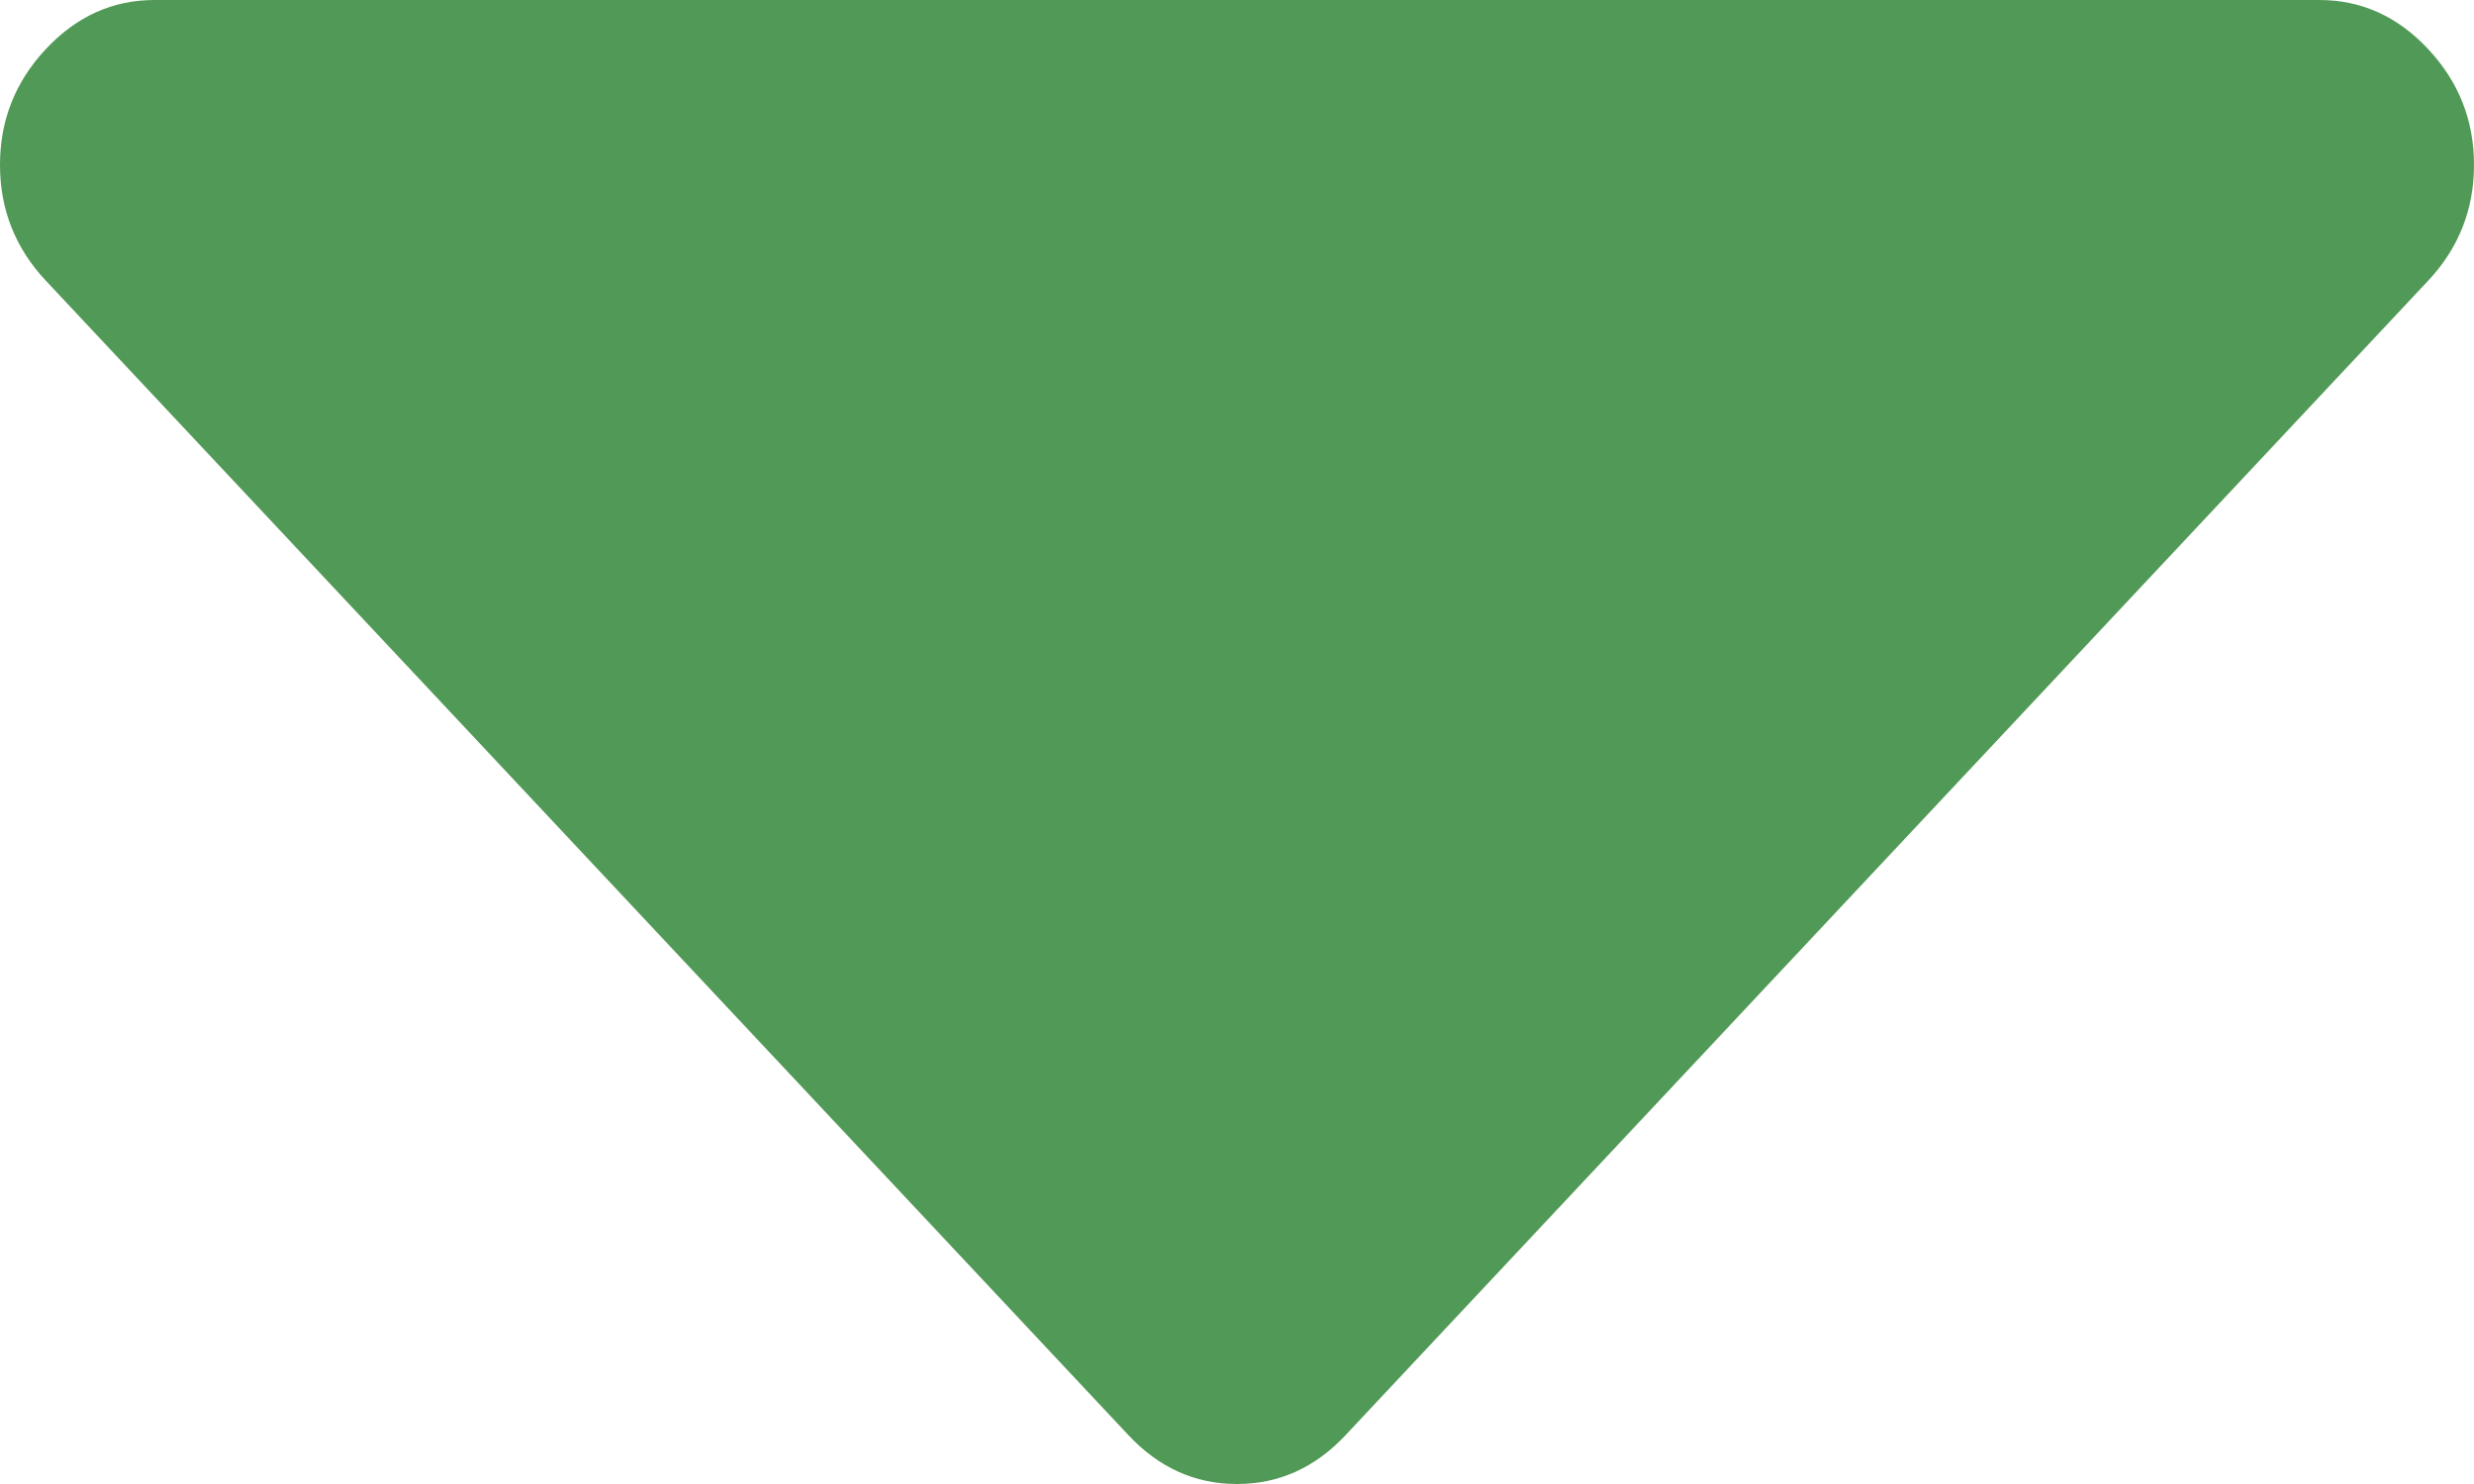 ﻿<?xml version="1.0" encoding="utf-8"?>
<svg version="1.1" xmlns:xlink="http://www.w3.org/1999/xlink" width="30px" height="18px" xmlns="http://www.w3.org/2000/svg">
  <g transform="matrix(1 0 0 1 -1731 -111 )">
    <path d="M 29.443 0.594  C 29.814 0.99  30 1.458  30 2  C 30 2.542  29.814 3.01  29.443 3.406  L 16.318 17.406  C 15.947 17.802  15.508 18  15 18  C 14.492 18  14.053 17.802  13.682 17.406  L 0.557 3.406  C 0.186 3.01  0 2.542  0 2  C 0 1.458  0.186 0.99  0.557 0.594  C 0.928 0.198  1.367 0  1.875 0  L 28.125 0  C 28.633 0  29.072 0.198  29.443 0.594  Z " fill-rule="nonzero" fill="#519956" stroke="none" transform="matrix(1 0 0 1 1731 111 )" />
  </g>
</svg>